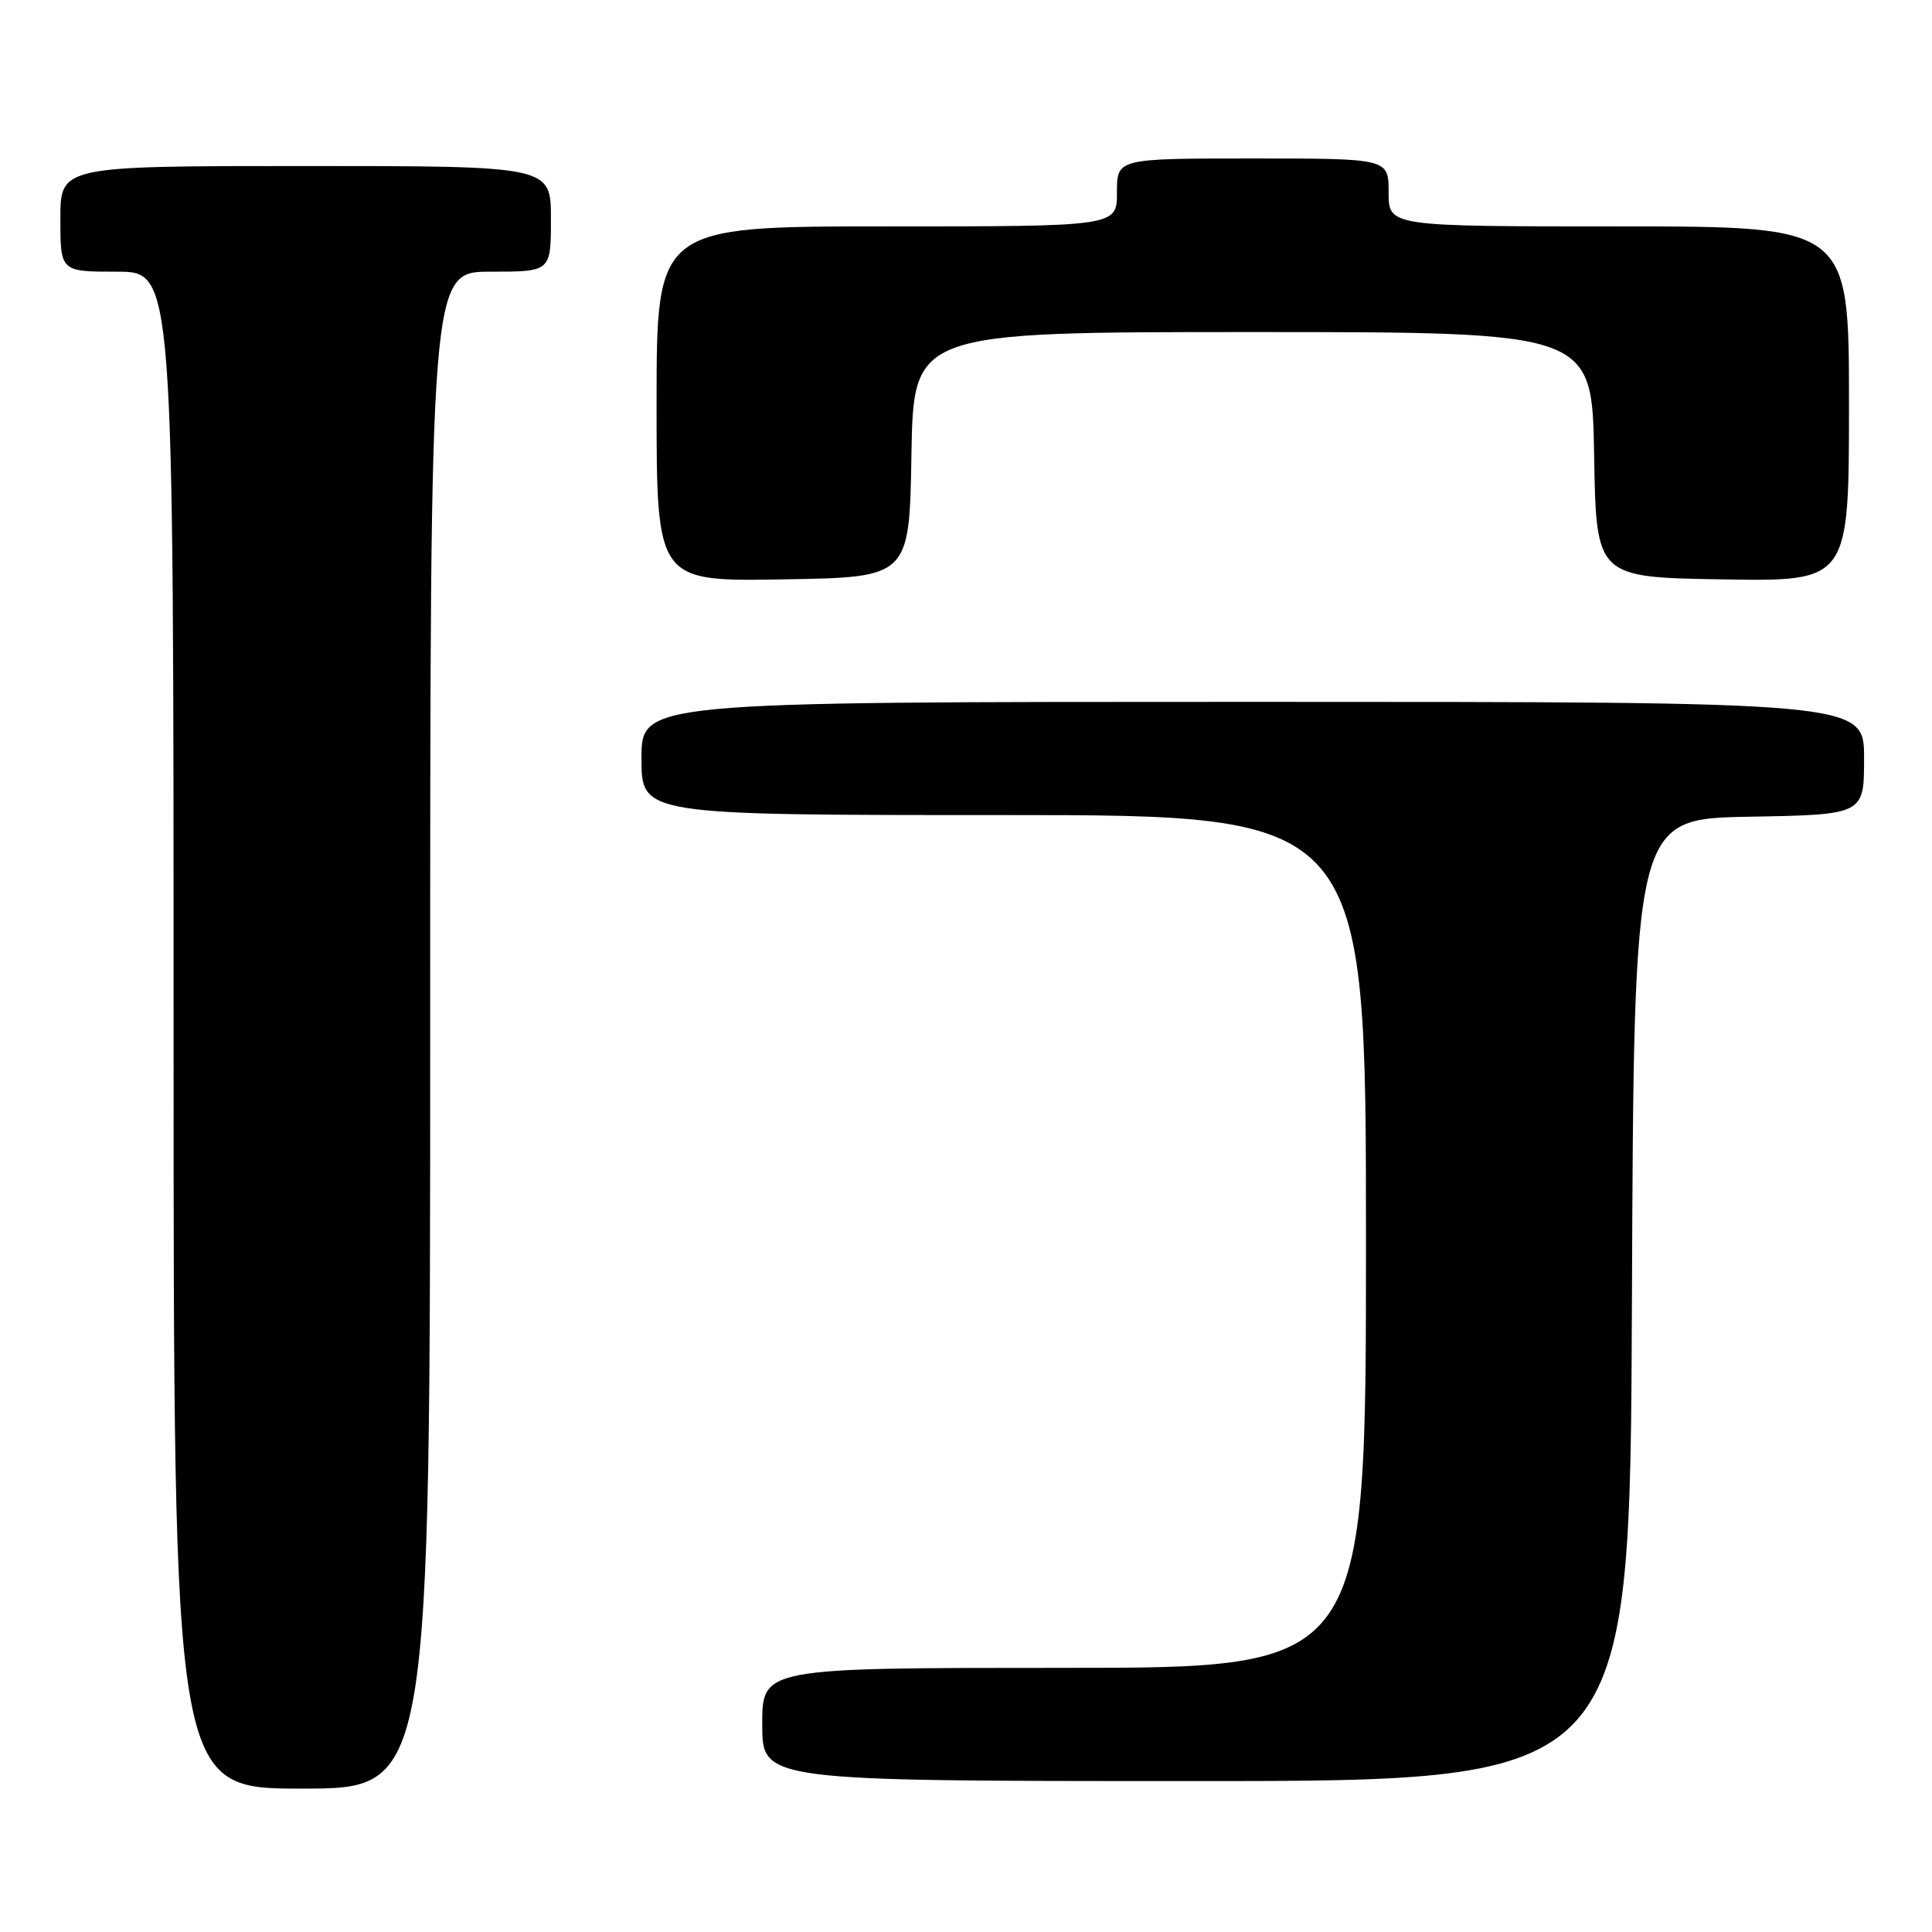 <?xml version="1.0" encoding="UTF-8" standalone="no"?>
<!DOCTYPE svg PUBLIC "-//W3C//DTD SVG 1.1//EN" "http://www.w3.org/Graphics/SVG/1.1/DTD/svg11.dtd" >
<svg xmlns="http://www.w3.org/2000/svg" xmlns:xlink="http://www.w3.org/1999/xlink" version="1.1" viewBox="0 0 256 256">
 <g >
 <path fill="currentColor"
d=" M 57.00 136.50 C 57.00 36.00 57.00 36.00 65.00 36.00 C 73.00 36.00 73.00 36.00 73.00 29.00 C 73.00 22.00 73.00 22.00 40.50 22.00 C 8.00 22.00 8.00 22.00 8.00 29.00 C 8.00 36.00 8.00 36.00 15.50 36.00 C 23.00 36.00 23.00 36.00 23.00 136.50 C 23.00 237.00 23.00 237.00 40.00 237.00 C 57.00 237.00 57.00 237.00 57.00 136.50 Z  M 216.24 172.25 C 216.50 108.50 216.50 108.50 231.75 108.22 C 247.00 107.95 247.00 107.95 247.00 100.47 C 247.00 93.00 247.00 93.00 166.00 93.00 C 85.00 93.00 85.00 93.00 85.00 100.50 C 85.00 108.00 85.00 108.00 133.00 108.00 C 181.00 108.00 181.00 108.00 181.00 164.50 C 181.00 221.00 181.00 221.00 141.00 221.00 C 101.00 221.00 101.00 221.00 101.00 228.50 C 101.00 236.00 101.00 236.00 158.49 236.00 C 215.99 236.00 215.99 236.00 216.24 172.25 Z  M 120.77 60.25 C 121.05 44.00 121.05 44.00 166.00 44.00 C 210.95 44.00 210.95 44.00 211.23 60.25 C 211.50 76.50 211.50 76.50 228.25 76.77 C 245.00 77.05 245.00 77.05 245.00 53.52 C 245.00 30.00 245.00 30.00 214.50 30.00 C 184.00 30.00 184.00 30.00 184.00 25.50 C 184.00 21.00 184.00 21.00 166.00 21.00 C 148.00 21.00 148.00 21.00 148.00 25.50 C 148.00 30.00 148.00 30.00 117.50 30.00 C 87.00 30.00 87.00 30.00 87.00 53.52 C 87.00 77.05 87.00 77.05 103.75 76.77 C 120.50 76.50 120.50 76.50 120.77 60.25 Z "/>
</g>
</svg>